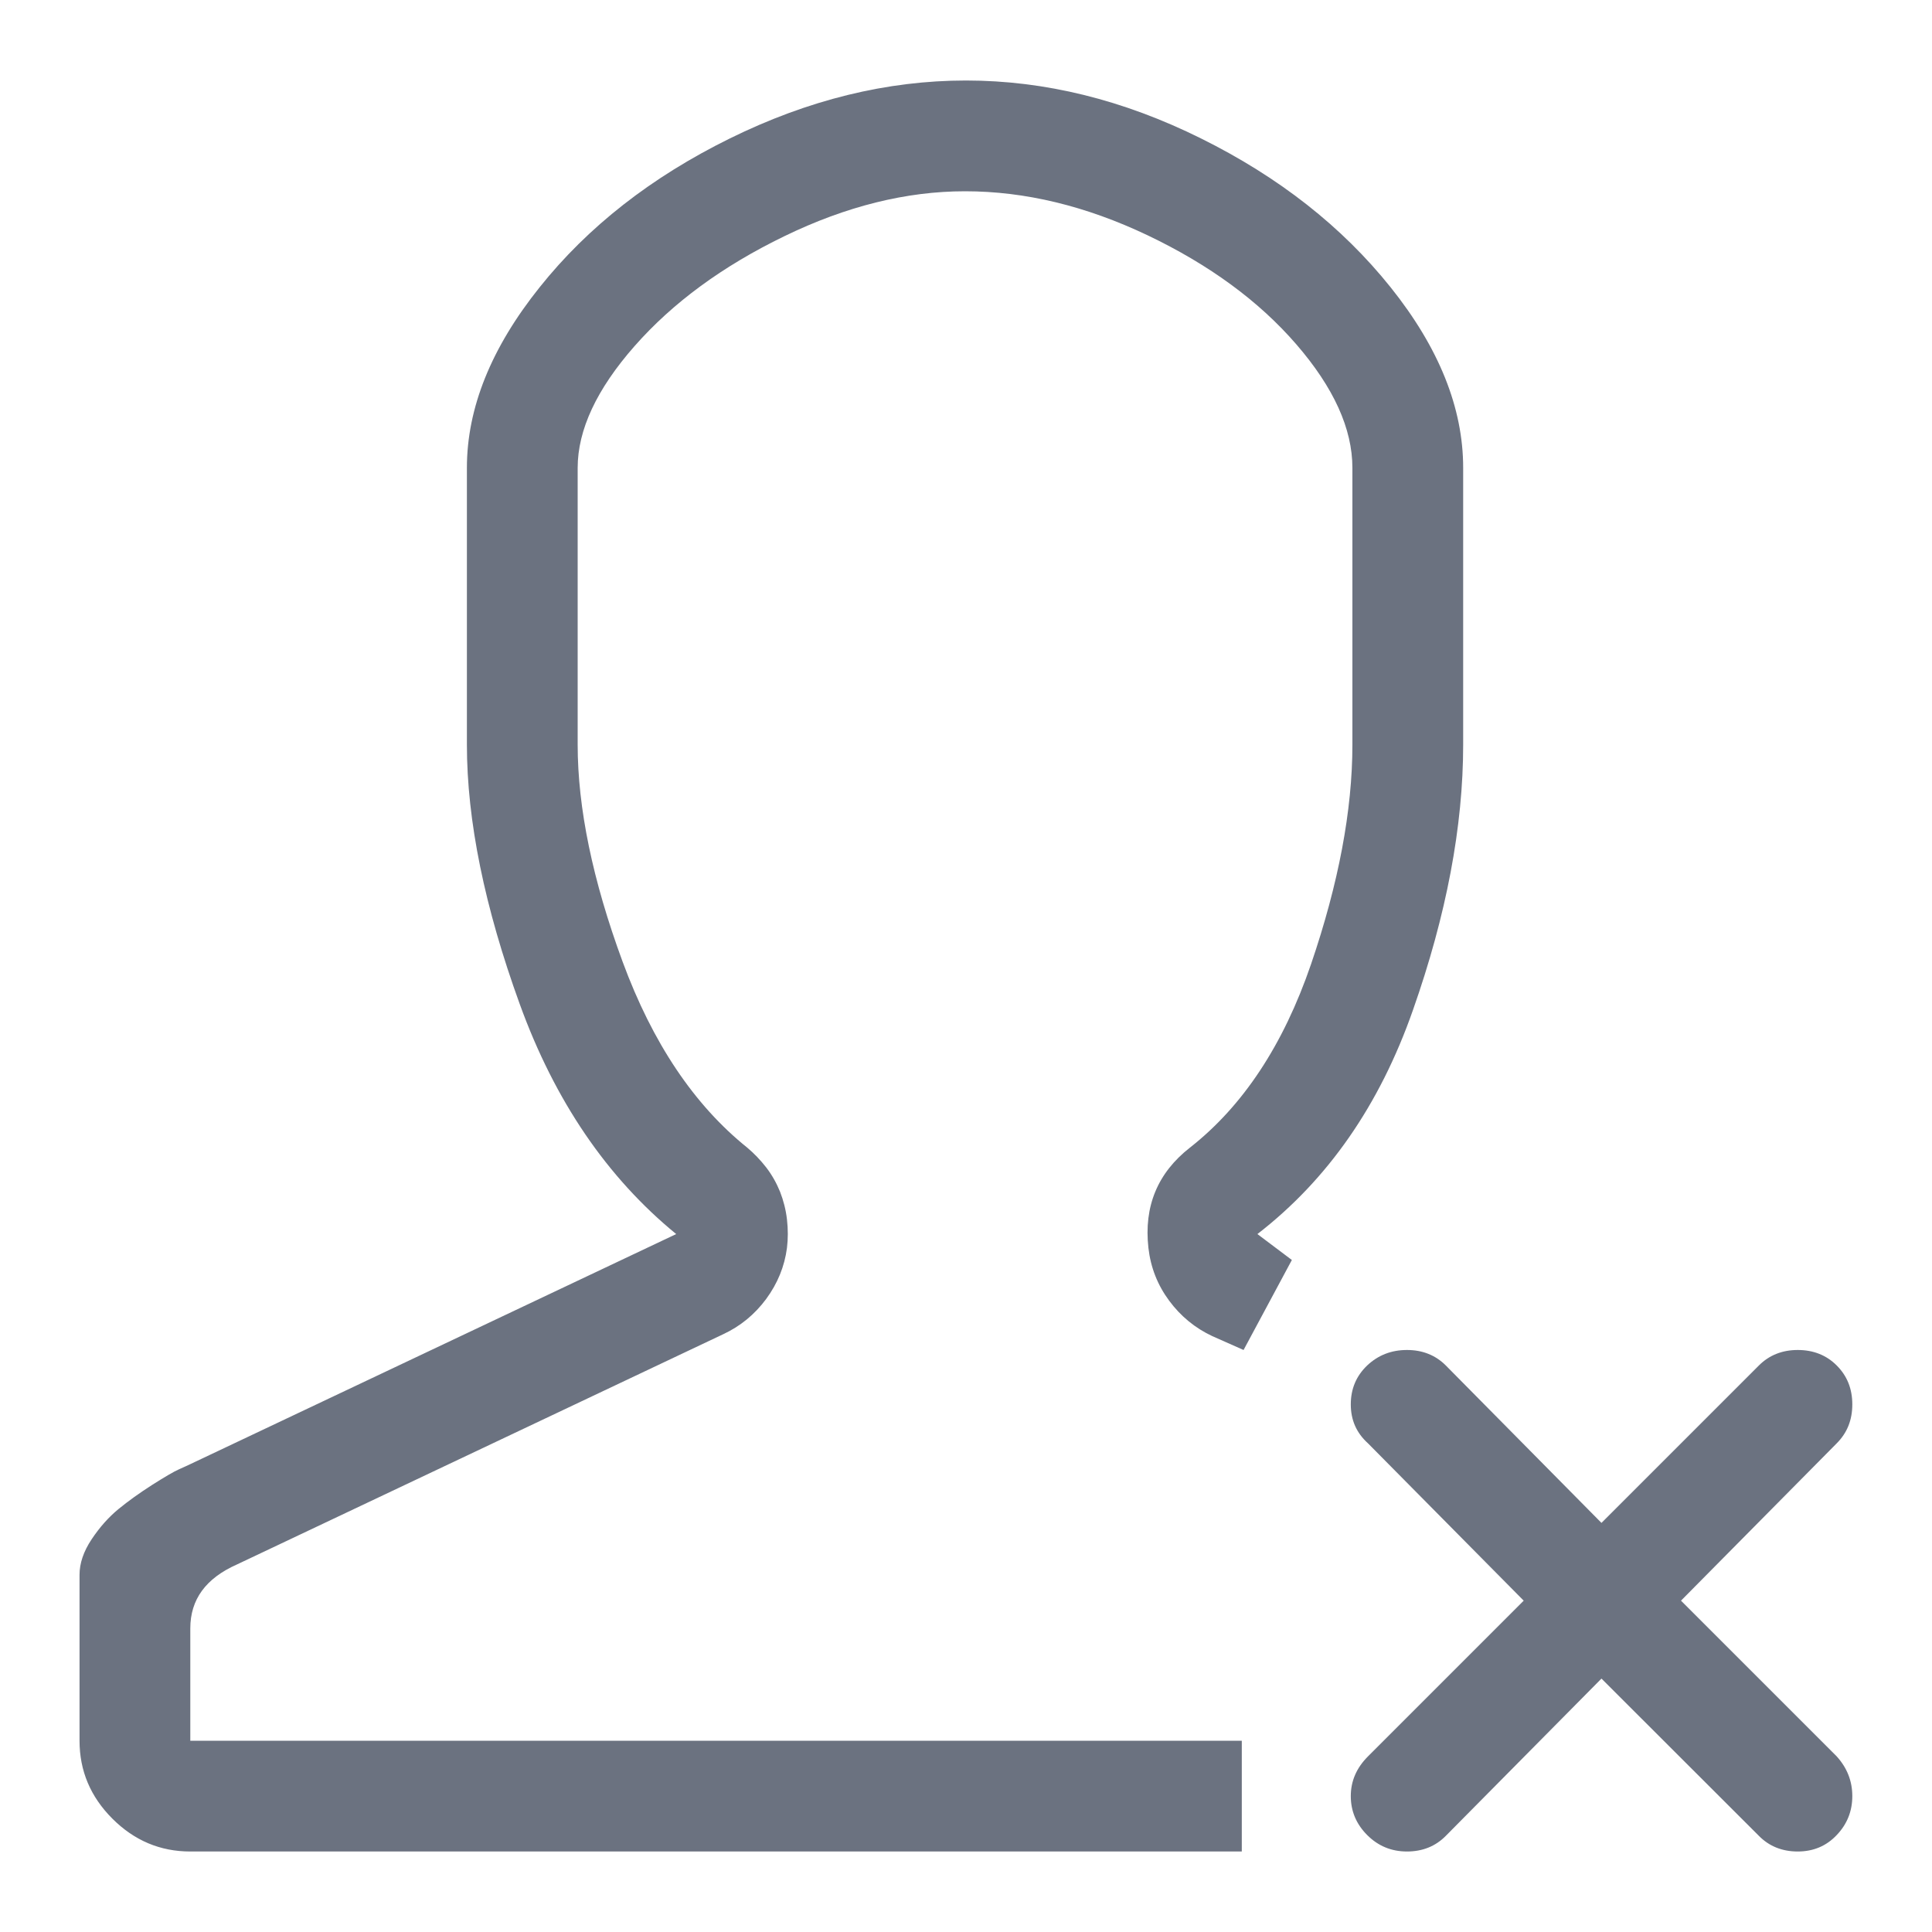 <svg width="12" height="12" viewBox="0 0 12 12" fill="none" xmlns="http://www.w3.org/2000/svg">
<path d="M9.088 4.625V2.906C9.088 2.534 8.938 2.16 8.637 1.784C8.336 1.408 7.944 1.1 7.46 0.86C6.977 0.62 6.49 0.5 6 0.5C5.509 0.5 5.02 0.62 4.533 0.86C4.046 1.1 3.652 1.408 3.352 1.784C3.051 2.16 2.9 2.534 2.9 2.906V4.625C2.9 5.098 3.01 5.635 3.228 6.236C3.446 6.838 3.771 7.314 4.2 7.665L1.182 9.094C1.167 9.101 1.144 9.112 1.112 9.126C1.08 9.14 1.024 9.173 0.945 9.223C0.867 9.273 0.797 9.323 0.736 9.373C0.675 9.423 0.619 9.486 0.569 9.561C0.519 9.636 0.494 9.71 0.494 9.781V10.812C0.494 10.999 0.562 11.16 0.698 11.296C0.834 11.432 0.995 11.5 1.182 11.5H7.713V10.812H1.182V10.114C1.182 9.935 1.278 9.803 1.472 9.717L4.49 8.288C4.598 8.238 4.687 8.165 4.759 8.068C4.83 7.971 4.873 7.866 4.888 7.751C4.895 7.694 4.895 7.635 4.888 7.574C4.881 7.513 4.866 7.456 4.845 7.402C4.823 7.348 4.795 7.298 4.759 7.251C4.723 7.205 4.684 7.164 4.641 7.128C4.311 6.863 4.053 6.478 3.867 5.973C3.681 5.468 3.588 5.019 3.588 4.625V2.906C3.588 2.67 3.706 2.417 3.942 2.149C4.179 1.88 4.488 1.653 4.872 1.467C5.255 1.281 5.629 1.188 5.994 1.188C6.367 1.188 6.744 1.279 7.127 1.461C7.511 1.644 7.819 1.87 8.051 2.138C8.284 2.407 8.4 2.663 8.4 2.906V4.625C8.4 5.033 8.314 5.488 8.143 5.989C7.971 6.491 7.72 6.87 7.391 7.128C7.19 7.285 7.104 7.493 7.133 7.751C7.147 7.873 7.19 7.982 7.262 8.079C7.333 8.175 7.423 8.249 7.53 8.299L7.724 8.385L8.024 7.826L7.81 7.665C8.246 7.328 8.569 6.865 8.776 6.274C8.984 5.683 9.088 5.133 9.088 4.625ZM10.441 9.942L11.408 8.965C11.473 8.9 11.505 8.82 11.505 8.723C11.505 8.626 11.473 8.546 11.408 8.481C11.344 8.417 11.263 8.385 11.166 8.385C11.07 8.385 10.989 8.417 10.925 8.481L9.947 9.459L8.98 8.481C8.916 8.417 8.835 8.385 8.739 8.385C8.642 8.385 8.56 8.417 8.492 8.481C8.424 8.546 8.39 8.626 8.39 8.723C8.39 8.82 8.425 8.9 8.497 8.965L9.464 9.942L8.497 10.909C8.425 10.981 8.39 11.063 8.39 11.156C8.39 11.249 8.424 11.33 8.492 11.398C8.56 11.466 8.642 11.5 8.739 11.5C8.835 11.5 8.916 11.468 8.98 11.403L9.947 10.426L10.925 11.403C10.989 11.468 11.07 11.5 11.166 11.5C11.263 11.5 11.344 11.466 11.408 11.398C11.473 11.33 11.505 11.249 11.505 11.156C11.505 11.063 11.473 10.981 11.408 10.909L10.441 9.942Z" fill="#6B7280"/>
</svg>

